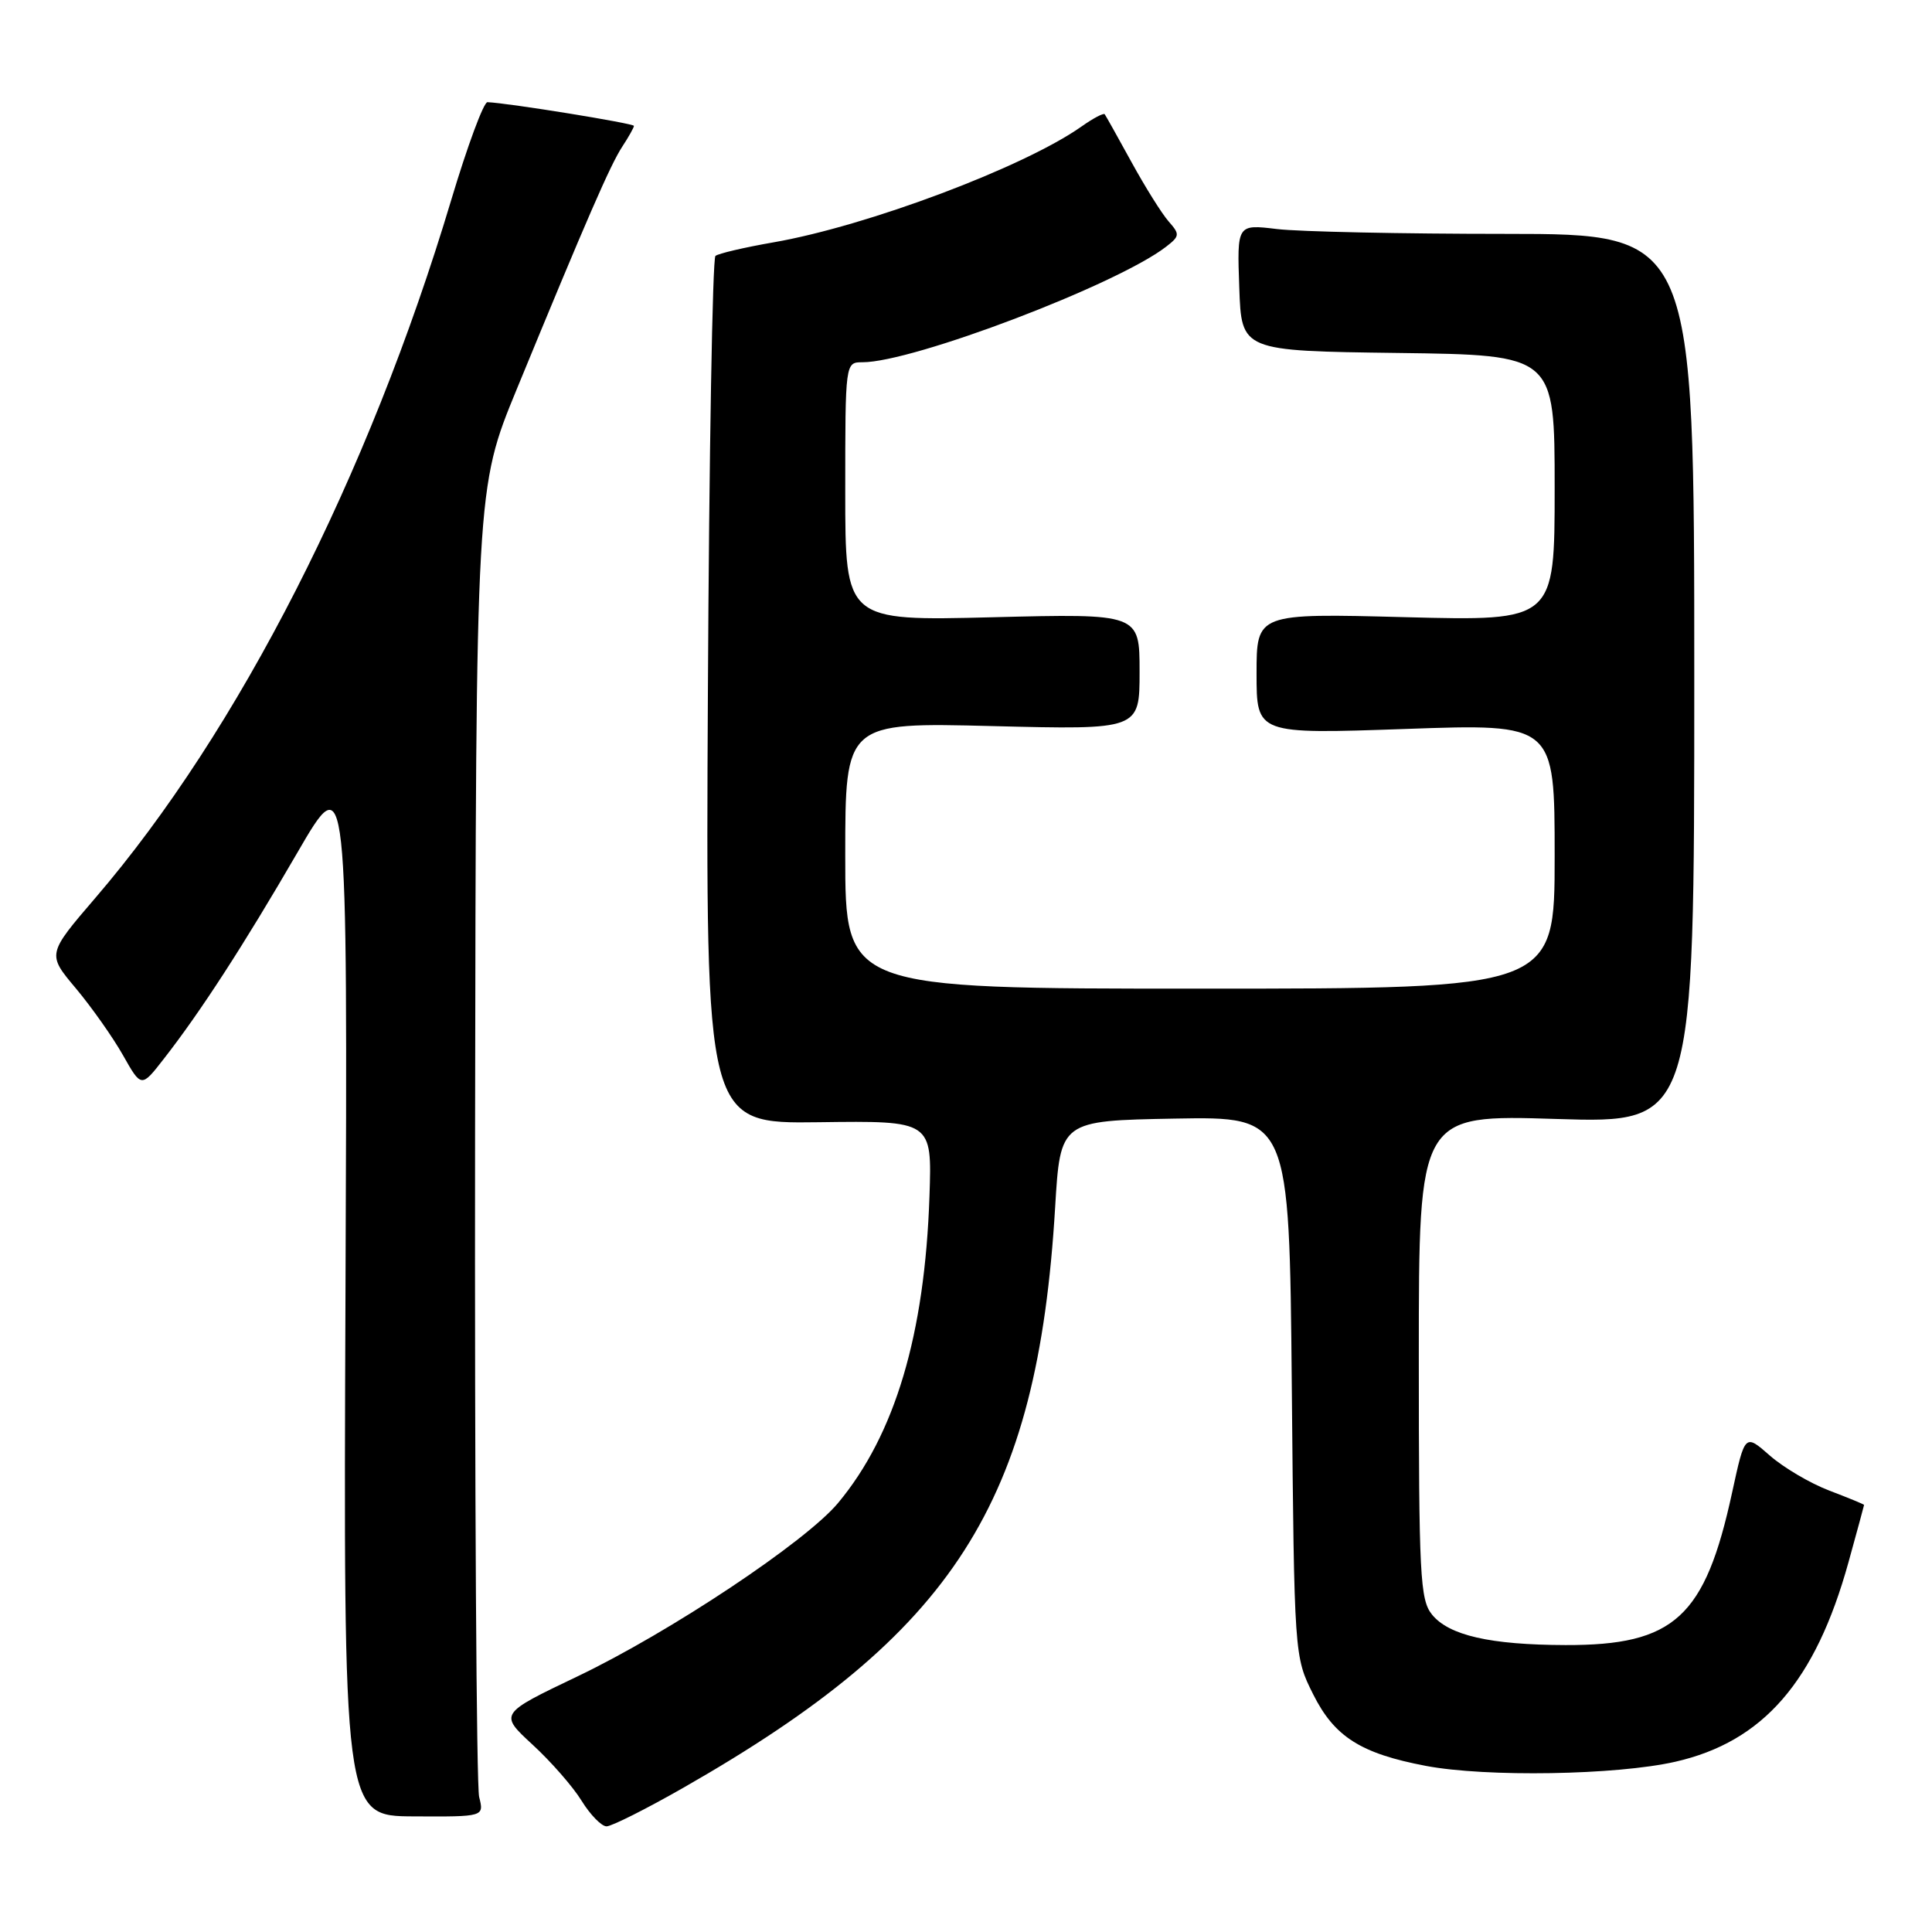 <?xml version="1.0" encoding="UTF-8" standalone="no"?>
<!DOCTYPE svg PUBLIC "-//W3C//DTD SVG 1.1//EN" "http://www.w3.org/Graphics/SVG/1.1/DTD/svg11.dtd" >
<svg xmlns="http://www.w3.org/2000/svg" xmlns:xlink="http://www.w3.org/1999/xlink" version="1.1" viewBox="0 0 256 256">
 <g >
 <path fill="currentColor"
d=" M 90.54 236.89 C 126.46 216.38 137.46 199.21 139.81 160.00 C 140.50 148.50 140.50 148.50 155.67 148.22 C 170.84 147.95 170.84 147.95 171.17 183.72 C 171.50 219.50 171.50 219.50 174.00 224.50 C 176.82 230.14 180.31 232.35 188.94 233.99 C 196.93 235.50 214.16 235.22 221.99 233.44 C 233.63 230.79 240.55 222.82 244.93 207.02 C 246.07 202.90 247.00 199.48 247.00 199.41 C 247.00 199.33 244.93 198.48 242.39 197.51 C 239.86 196.55 236.31 194.45 234.50 192.86 C 231.21 189.97 231.21 189.97 229.52 197.74 C 225.93 214.31 221.87 218.02 207.43 217.98 C 197.45 217.95 191.99 216.70 189.75 213.94 C 188.16 211.98 188.00 208.76 188.00 179.74 C 188.00 147.69 188.00 147.69 206.25 148.27 C 224.50 148.84 224.50 148.84 224.50 89.92 C 224.50 31.00 224.50 31.00 199.50 30.99 C 185.75 30.99 172.12 30.70 169.21 30.35 C 163.91 29.71 163.91 29.71 164.21 38.11 C 164.50 46.50 164.50 46.50 185.25 46.77 C 206.00 47.04 206.00 47.04 206.00 64.66 C 206.00 82.29 206.00 82.29 186.25 81.78 C 166.50 81.26 166.50 81.26 166.50 89.27 C 166.50 97.28 166.50 97.28 186.25 96.59 C 206.00 95.89 206.00 95.89 206.00 113.45 C 206.00 131.00 206.00 131.00 159.00 131.00 C 112.00 131.00 112.00 131.00 112.00 113.36 C 112.00 95.72 112.00 95.72 131.50 96.21 C 151.00 96.70 151.00 96.70 151.00 89.00 C 151.00 81.30 151.00 81.30 131.50 81.79 C 112.00 82.28 112.00 82.28 112.00 65.14 C 112.00 48.00 112.00 48.00 114.29 48.00 C 120.98 48.00 147.96 37.74 154.49 32.71 C 156.33 31.29 156.36 31.05 154.85 29.34 C 153.96 28.33 151.75 24.80 149.94 21.50 C 148.13 18.20 146.53 15.34 146.38 15.14 C 146.24 14.94 144.85 15.67 143.31 16.76 C 135.68 22.15 114.92 29.95 102.50 32.11 C 98.65 32.78 95.18 33.59 94.80 33.91 C 94.41 34.24 93.96 60.25 93.80 91.70 C 93.50 148.90 93.50 148.90 108.50 148.70 C 123.50 148.50 123.50 148.50 123.16 158.50 C 122.54 176.85 118.60 190.08 111.06 199.14 C 106.78 204.29 88.76 216.28 76.52 222.13 C 66.14 227.09 66.14 227.09 70.56 231.17 C 73.00 233.41 75.93 236.76 77.07 238.62 C 78.22 240.48 79.71 242.00 80.37 242.00 C 81.04 242.00 85.62 239.70 90.54 236.89 Z  M 63.49 238.11 C 63.13 236.68 62.89 197.07 62.95 150.10 C 63.07 64.71 63.07 64.71 68.46 51.60 C 77.77 28.97 80.87 21.85 82.46 19.42 C 83.31 18.13 84.00 16.89 84.00 16.68 C 84.00 16.35 67.36 13.65 64.59 13.54 C 64.09 13.52 61.93 19.35 59.79 26.50 C 48.84 63.07 31.60 96.89 12.65 118.96 C 6.24 126.43 6.24 126.43 10.05 130.96 C 12.14 133.46 14.95 137.44 16.29 139.81 C 18.73 144.13 18.73 144.13 21.70 140.31 C 26.58 134.06 32.32 125.19 39.39 113.00 C 46.06 101.50 46.06 101.50 45.78 171.07 C 45.50 240.64 45.50 240.64 54.82 240.68 C 64.15 240.73 64.15 240.73 63.49 238.11 Z "/>
</g>
</svg>